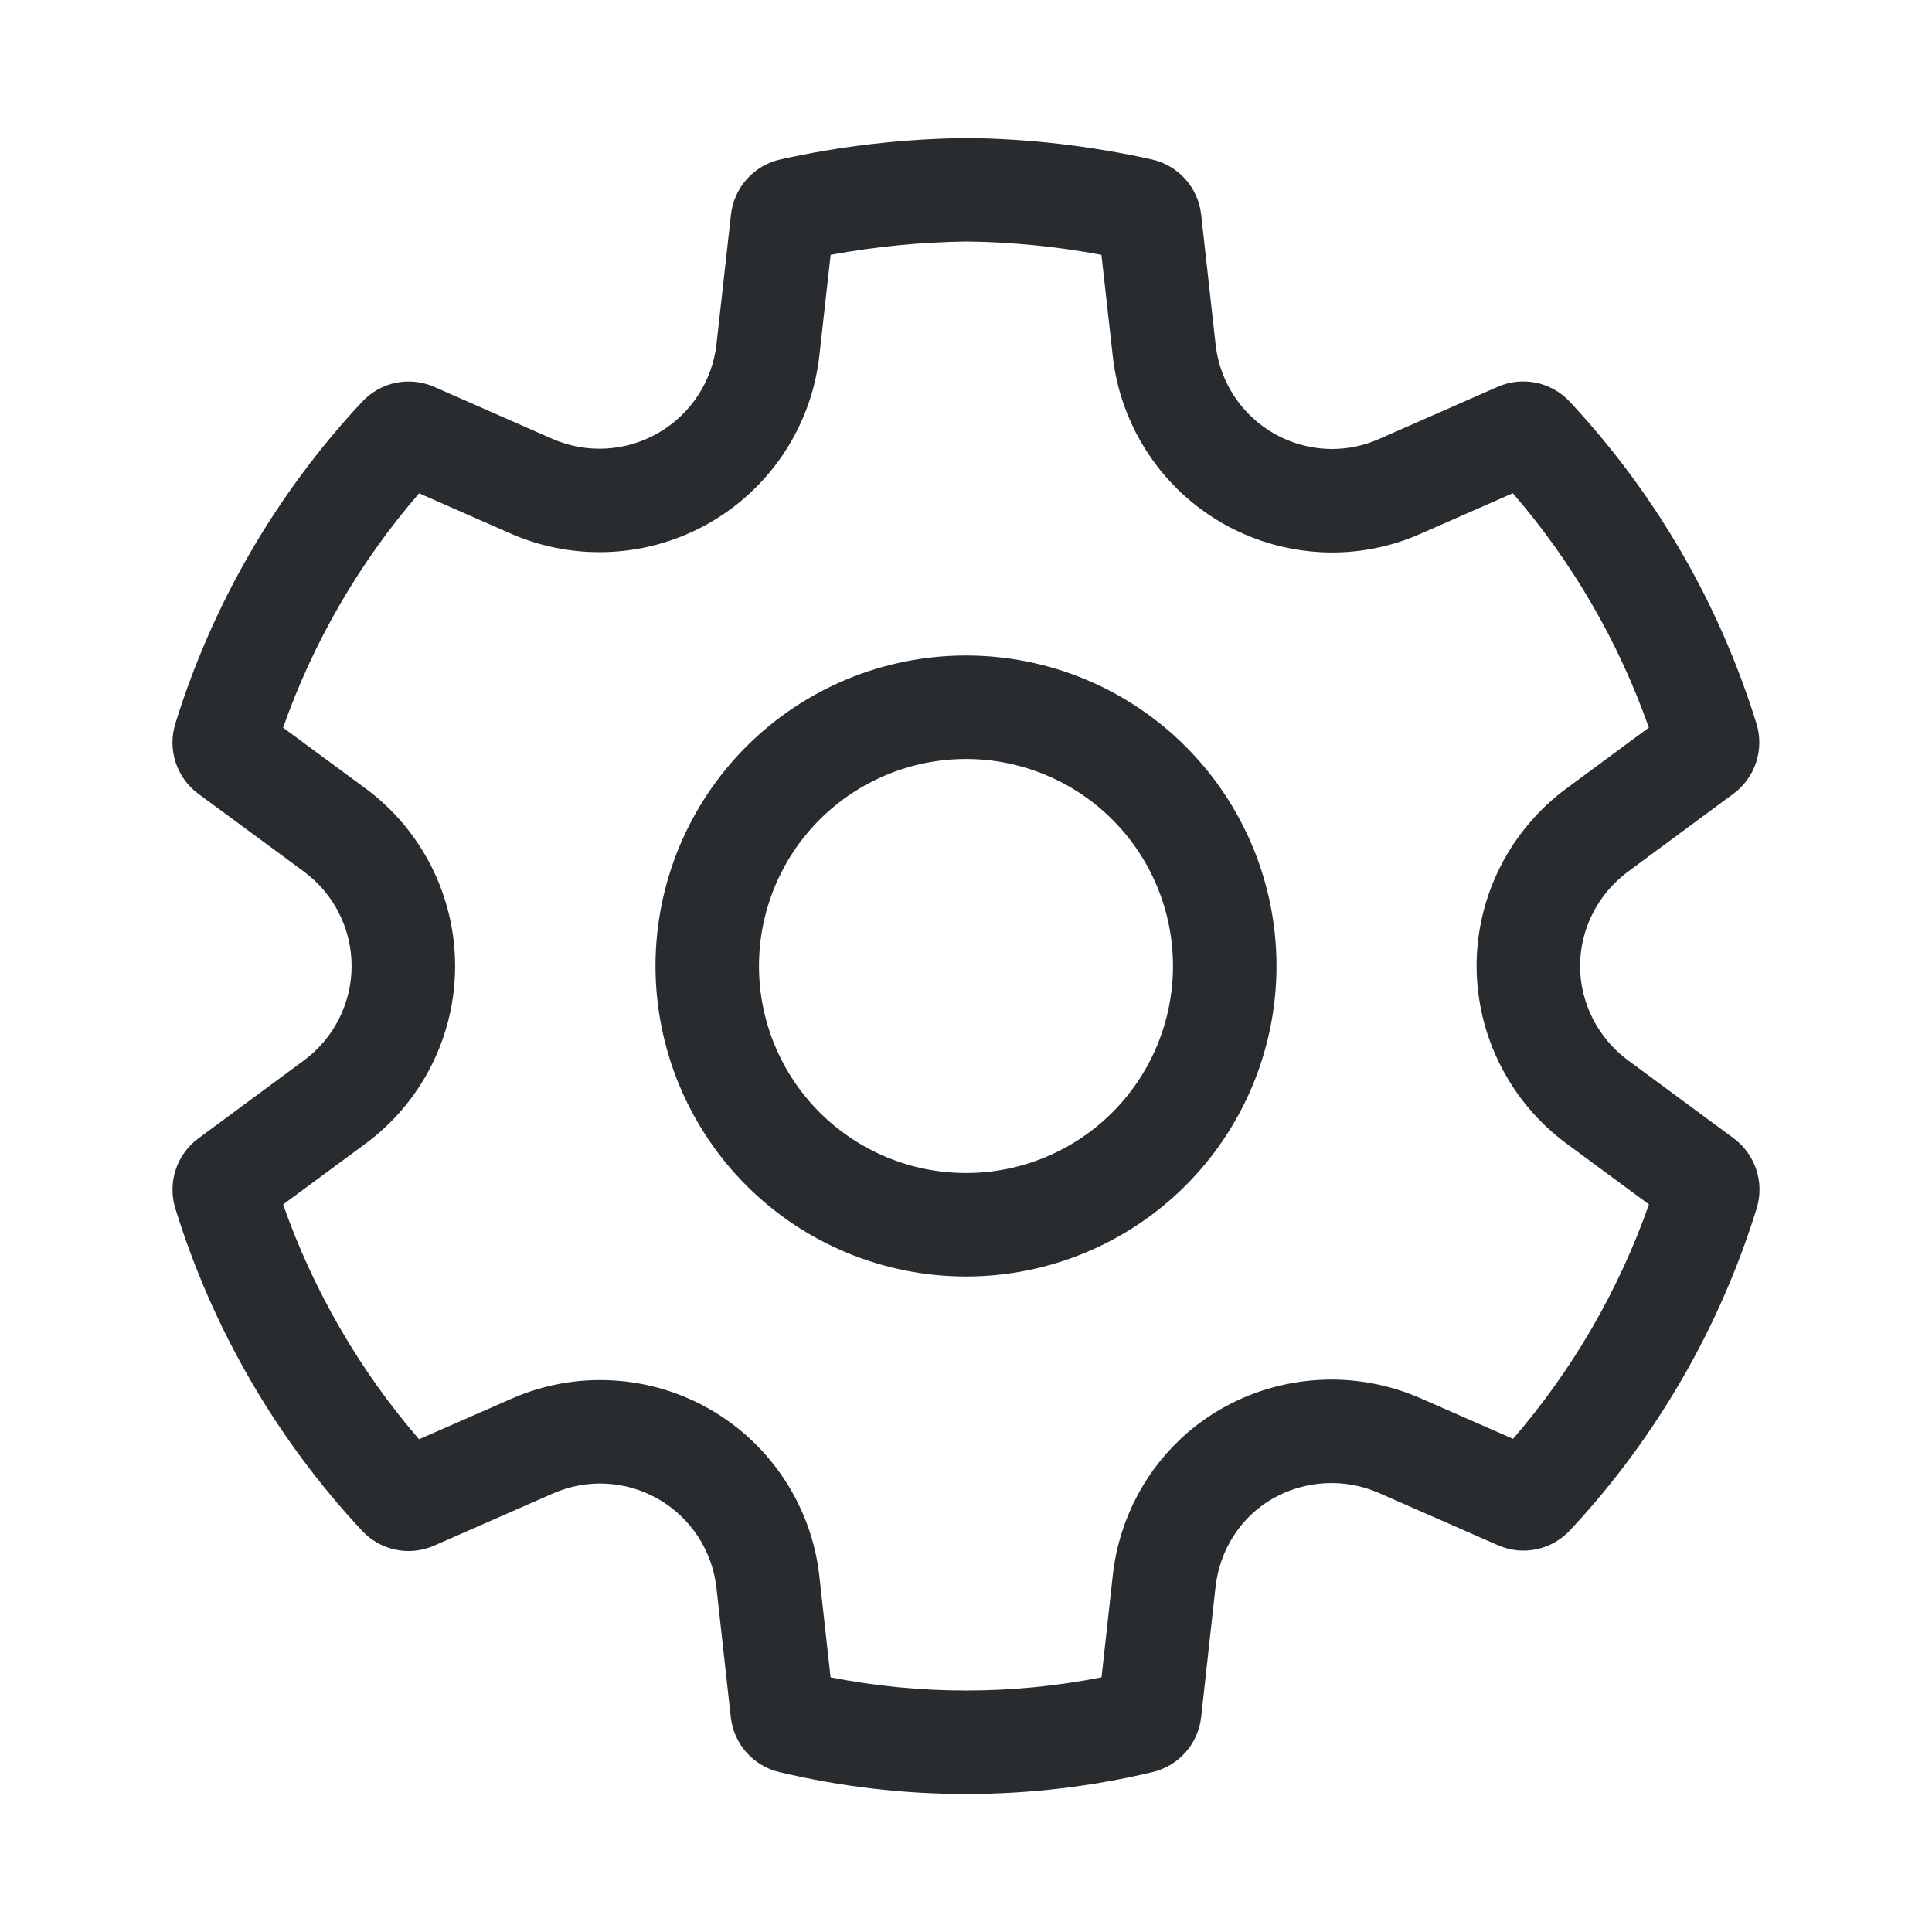 <svg xmlns="http://www.w3.org/2000/svg" width="60" height="60" viewBox="0 0 60 60" fill="none">
  <path d="M30 20.357C28.734 20.357 27.48 20.607 26.31 21.091C25.14 21.576 24.077 22.286 23.181 23.181C22.286 24.077 21.576 25.14 21.091 26.31C20.607 27.48 20.357 28.734 20.357 30C20.357 31.266 20.607 32.52 21.091 33.69C21.576 34.86 22.286 35.923 23.181 36.819C24.077 37.714 25.14 38.424 26.31 38.909C27.48 39.393 28.734 39.643 30 39.643C32.557 39.643 35.01 38.627 36.819 36.819C38.627 35.01 39.643 32.557 39.643 30C39.643 27.442 38.627 24.99 36.819 23.181C35.01 21.373 32.557 20.357 30 20.357ZM23.571 30C23.571 29.156 23.738 28.32 24.061 27.54C24.384 26.76 24.857 26.051 25.454 25.454C26.051 24.857 26.76 24.384 27.54 24.061C28.32 23.738 29.156 23.571 30 23.571C30.844 23.571 31.68 23.738 32.46 24.061C33.24 24.384 33.949 24.857 34.546 25.454C35.143 26.051 35.616 26.76 35.939 27.54C36.262 28.32 36.428 29.156 36.428 30C36.428 31.705 35.751 33.34 34.546 34.546C33.34 35.751 31.705 36.429 30 36.429C28.295 36.429 26.66 35.751 25.454 34.546C24.249 33.34 23.571 31.705 23.571 30ZM46.521 47.989L42.819 46.363C42.291 46.134 41.718 46.031 41.145 46.063C40.571 46.095 40.013 46.261 39.514 46.547C38.514 47.126 37.875 48.148 37.748 49.299L37.303 53.327C37.258 53.732 37.089 54.113 36.819 54.418C36.55 54.724 36.193 54.938 35.796 55.033C31.984 55.942 28.012 55.942 24.199 55.033C23.803 54.938 23.447 54.723 23.177 54.418C22.908 54.113 22.74 53.732 22.695 53.327L22.249 49.305C22.185 48.739 21.989 48.196 21.678 47.719C21.366 47.242 20.947 46.845 20.453 46.56C19.961 46.275 19.409 46.11 18.84 46.078C18.273 46.046 17.705 46.148 17.183 46.376L13.481 48.002C13.106 48.167 12.69 48.211 12.29 48.128C11.889 48.045 11.524 47.84 11.246 47.541C8.581 44.685 6.597 41.263 5.445 37.53C5.324 37.138 5.328 36.717 5.456 36.327C5.584 35.937 5.83 35.597 6.161 35.353L9.433 32.936C9.893 32.597 10.268 32.155 10.526 31.645C10.784 31.135 10.919 30.572 10.919 30C10.919 29.428 10.784 28.865 10.526 28.355C10.268 27.845 9.893 27.403 9.433 27.064L6.161 24.654C5.83 24.41 5.583 24.069 5.455 23.678C5.327 23.288 5.323 22.867 5.445 22.474C6.6 18.745 8.584 15.326 11.25 12.474C11.529 12.175 11.894 11.97 12.294 11.888C12.695 11.806 13.111 11.85 13.485 12.015L17.171 13.637C17.695 13.863 18.265 13.963 18.835 13.929C19.405 13.895 19.959 13.727 20.453 13.441C20.947 13.154 21.366 12.756 21.679 12.278C21.991 11.8 22.187 11.256 22.251 10.689L22.701 6.664C22.747 6.255 22.919 5.87 23.193 5.563C23.468 5.256 23.832 5.042 24.233 4.952C26.121 4.532 28.048 4.309 30.028 4.286C31.961 4.307 33.885 4.532 35.771 4.952C36.173 5.042 36.537 5.256 36.812 5.563C37.087 5.871 37.258 6.257 37.303 6.666L37.751 10.691C37.847 11.583 38.27 12.409 38.937 13.009C39.605 13.609 40.47 13.942 41.368 13.944C41.867 13.944 42.362 13.839 42.825 13.635L46.511 12.013C46.885 11.848 47.301 11.804 47.701 11.886C48.102 11.968 48.467 12.173 48.746 12.471C51.411 15.324 53.395 18.743 54.548 22.472C54.67 22.864 54.666 23.284 54.539 23.674C54.411 24.064 54.165 24.405 53.835 24.649L50.567 27.064C49.635 27.75 49.071 28.841 49.071 30C49.071 31.157 49.635 32.248 50.569 32.936L53.839 35.349C54.516 35.85 54.803 36.724 54.555 37.528C53.401 41.257 51.418 44.676 48.754 47.529C48.475 47.828 48.111 48.033 47.71 48.115C47.31 48.198 46.896 48.154 46.521 47.989ZM34.849 47.565C35.361 45.964 36.449 44.609 37.903 43.766C38.838 43.227 39.887 42.915 40.965 42.855C42.042 42.795 43.119 42.989 44.108 43.421L46.989 44.685C48.839 42.543 50.27 40.073 51.21 37.404L48.662 35.524C47.795 34.887 47.089 34.054 46.602 33.094C46.114 32.135 45.859 31.074 45.857 29.998C45.857 27.797 46.922 25.755 48.658 24.478L48.662 24.476L51.206 22.596C50.265 19.927 48.833 17.458 46.982 15.317L44.126 16.573L44.121 16.575C43.251 16.961 42.315 17.158 41.366 17.158C39.678 17.155 38.05 16.53 36.793 15.403C35.537 14.275 34.74 12.724 34.556 11.046V11.042L34.206 7.914C32.828 7.657 31.43 7.518 30.028 7.5C28.608 7.518 27.192 7.656 25.796 7.914L25.446 11.044C25.326 12.113 24.957 13.138 24.369 14.038C23.78 14.937 22.989 15.687 22.058 16.225C21.128 16.763 20.084 17.076 19.011 17.137C17.937 17.199 16.865 17.008 15.879 16.579L13.016 15.319C11.165 17.46 9.732 19.929 8.792 22.599L11.342 24.478C12.208 25.115 12.911 25.947 13.396 26.907C13.881 27.866 14.134 28.926 14.134 30.001C14.134 31.076 13.881 32.136 13.396 33.095C12.911 34.055 12.208 34.887 11.342 35.524L8.792 37.406C9.731 40.079 11.162 42.553 13.014 44.698L15.896 43.434C16.879 43.003 17.949 42.81 19.02 42.87C20.091 42.929 21.134 43.24 22.063 43.776C22.992 44.313 23.782 45.06 24.369 45.957C24.957 46.854 25.326 47.877 25.446 48.943V48.954L25.794 52.091C28.573 52.637 31.429 52.637 34.209 52.091L34.556 48.947C34.607 48.476 34.703 48.011 34.849 47.565Z" fill="#292C2F"/>
</svg>